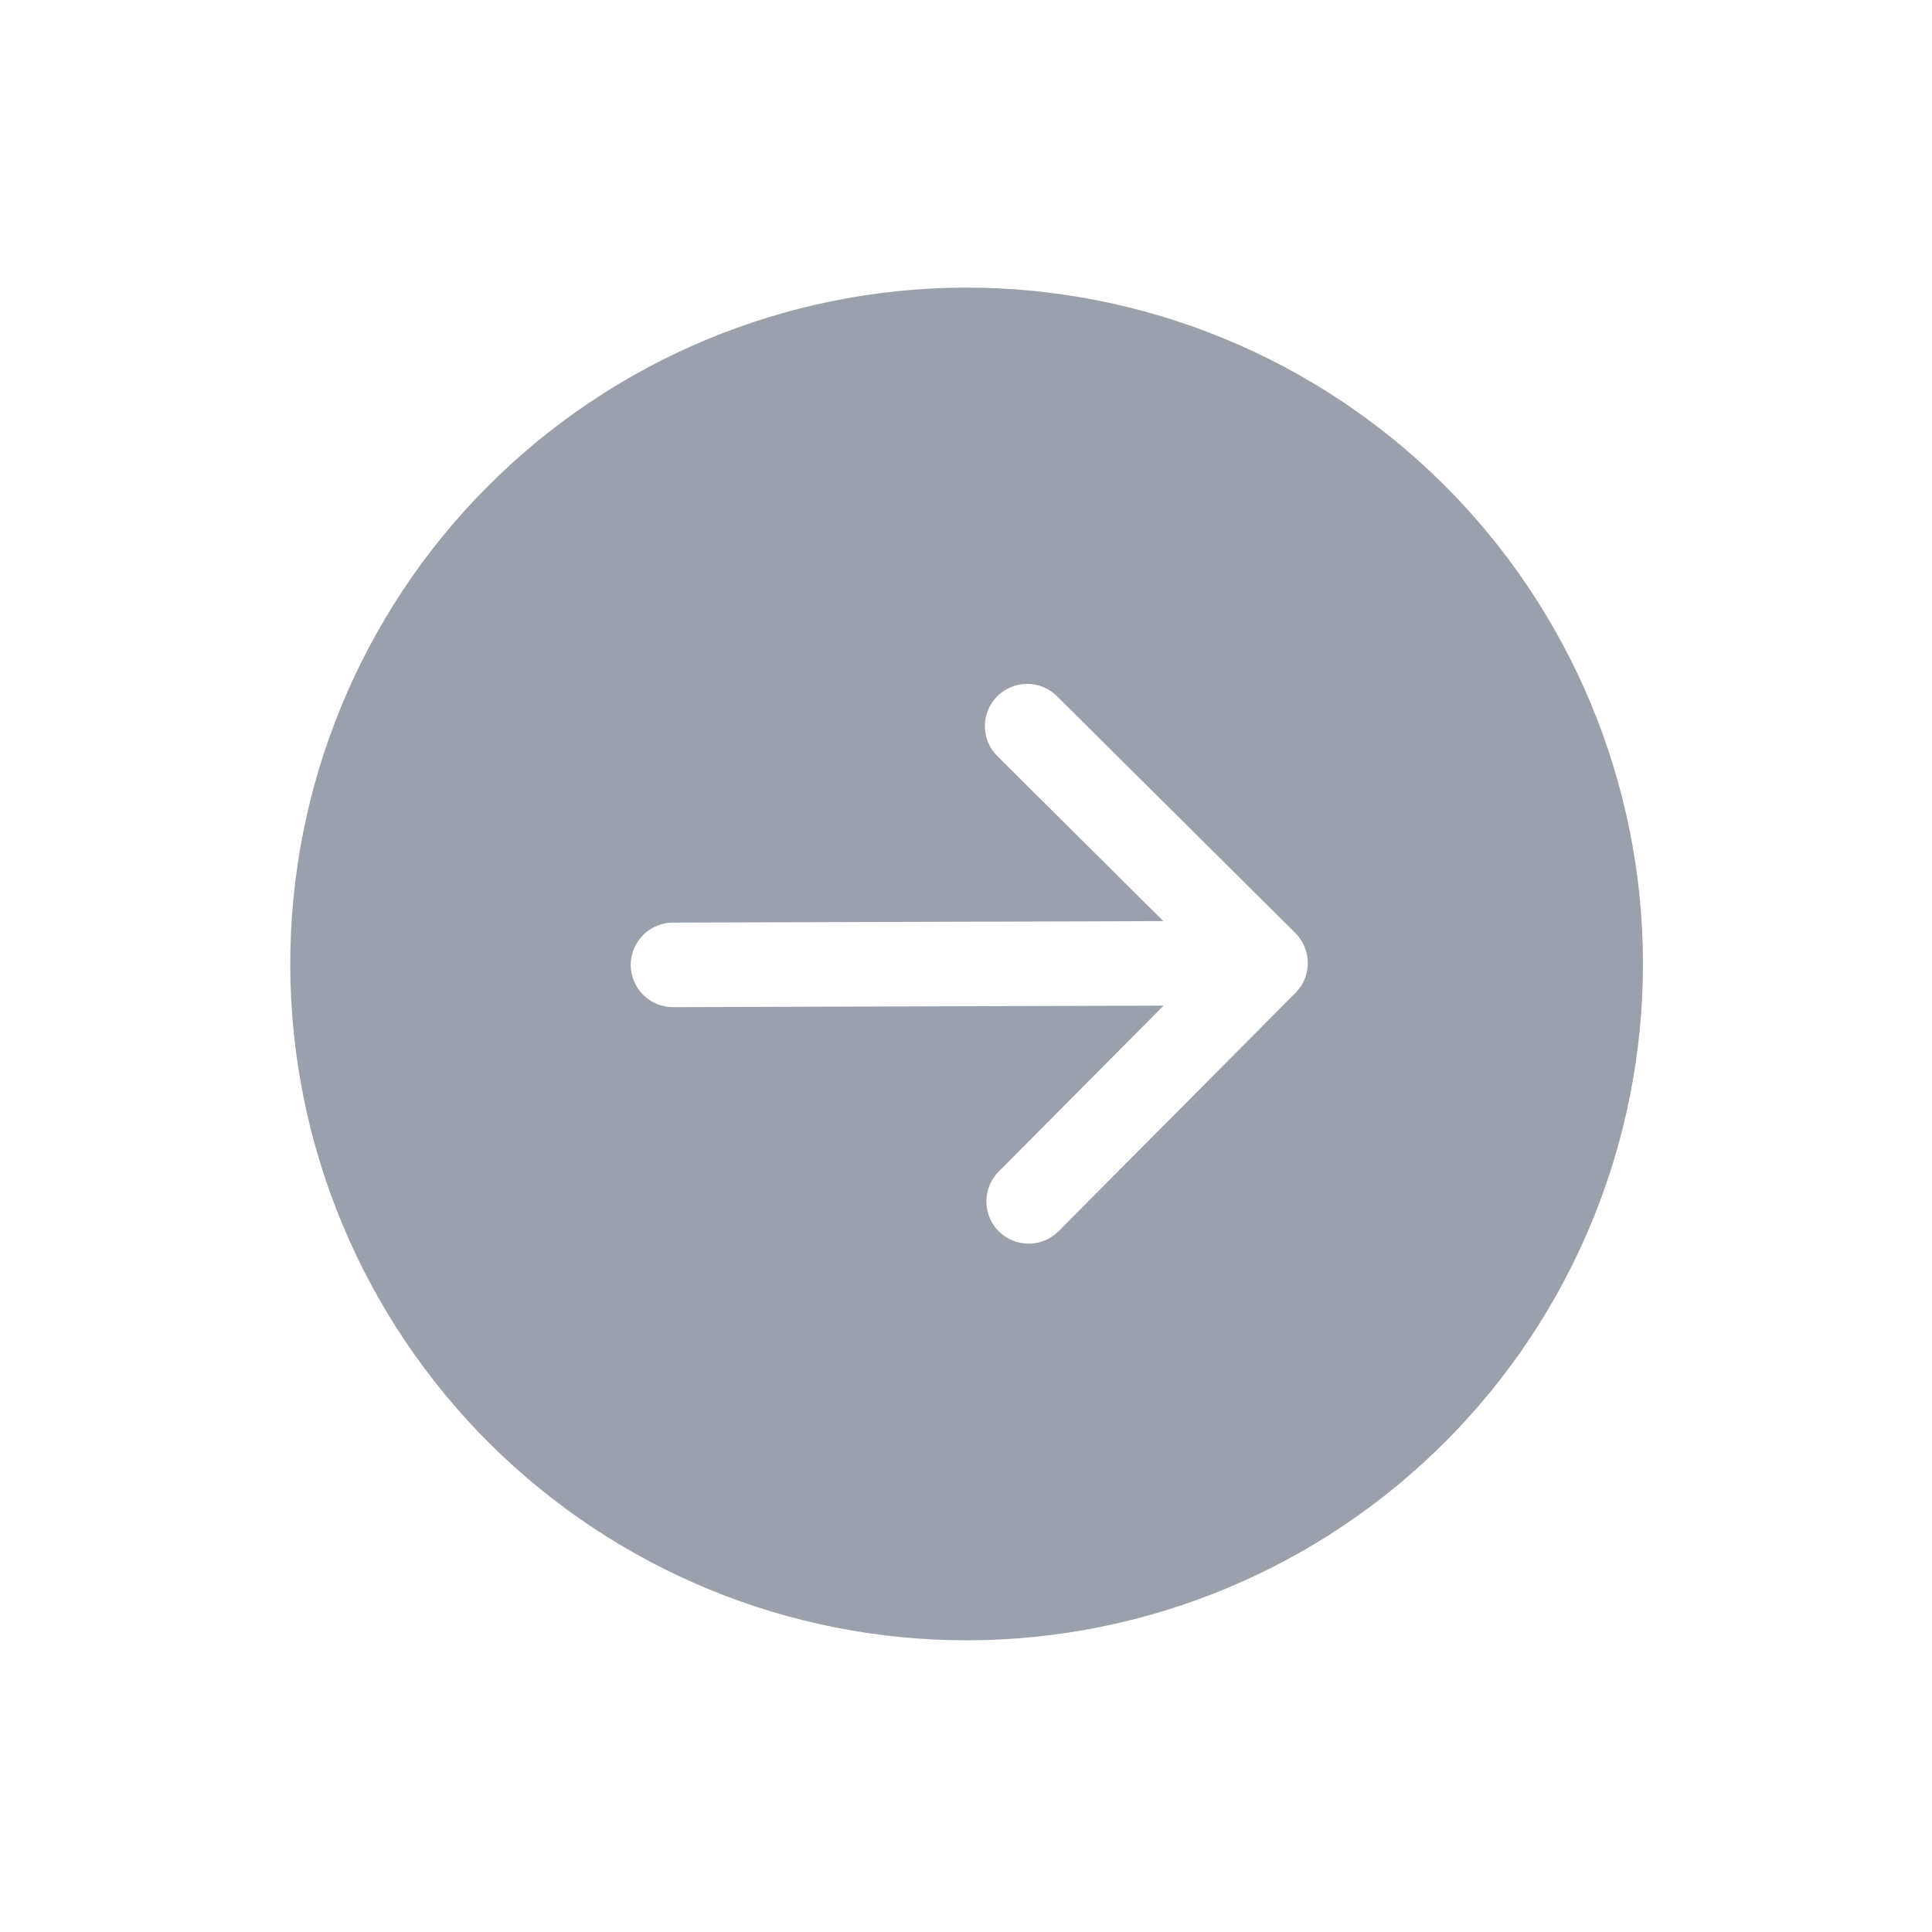 <svg width="105" height="105" viewBox="0 0 105 105" fill="#9AA1AC" xmlns="http://www.w3.org/2000/svg">
<path d="M26.623 78.463C19.708 71.591 15.806 62.253 15.775 52.504C15.745 42.755 19.588 33.394 26.46 26.479C33.332 19.564 42.67 15.662 52.419 15.631C62.167 15.601 71.529 19.444 78.444 26.316C85.359 33.188 89.261 42.526 89.292 52.275C89.322 62.023 85.479 71.385 78.607 78.3C71.735 85.215 62.397 89.117 52.648 89.147C42.9 89.178 33.538 85.335 26.623 78.463ZM36.609 50.142C36.304 50.138 36.002 50.194 35.719 50.308C35.436 50.422 35.178 50.591 34.961 50.806C34.744 51.02 34.572 51.276 34.455 51.558C34.338 51.839 34.278 52.142 34.279 52.447C34.28 52.752 34.342 53.053 34.461 53.334C34.58 53.615 34.753 53.87 34.972 54.083C35.19 54.296 35.448 54.464 35.732 54.576C36.016 54.688 36.319 54.742 36.624 54.736L63.24 54.653L54.275 63.674C53.845 64.106 53.605 64.692 53.607 65.301C53.609 65.91 53.852 66.494 54.285 66.923C54.717 67.353 55.302 67.593 55.911 67.591C56.521 67.589 57.104 67.345 57.534 66.913L70.408 53.958C70.838 53.526 71.078 52.941 71.076 52.331C71.074 51.722 70.83 51.139 70.398 50.709L57.443 37.835C57.011 37.405 56.425 37.165 55.816 37.167C55.207 37.169 54.623 37.413 54.194 37.845C53.764 38.277 53.524 38.862 53.526 39.471C53.528 40.081 53.772 40.664 54.204 41.094L63.225 50.059L36.609 50.142Z" fill="url(#paint0_linear)"/>
<defs>
<linearGradient id="paint0_linear" x1="78.607" y1="78.3" x2="26.46" y2="26.479" gradientUnits="userSpaceOnUse">
<stop stop-color="#9AA1AC"/>
<stop offset="0" stop-color="#9AA1AC"/>
<stop offset="1" stop-color="#9AA1AC"/>
</linearGradient>
</defs>
</svg>
